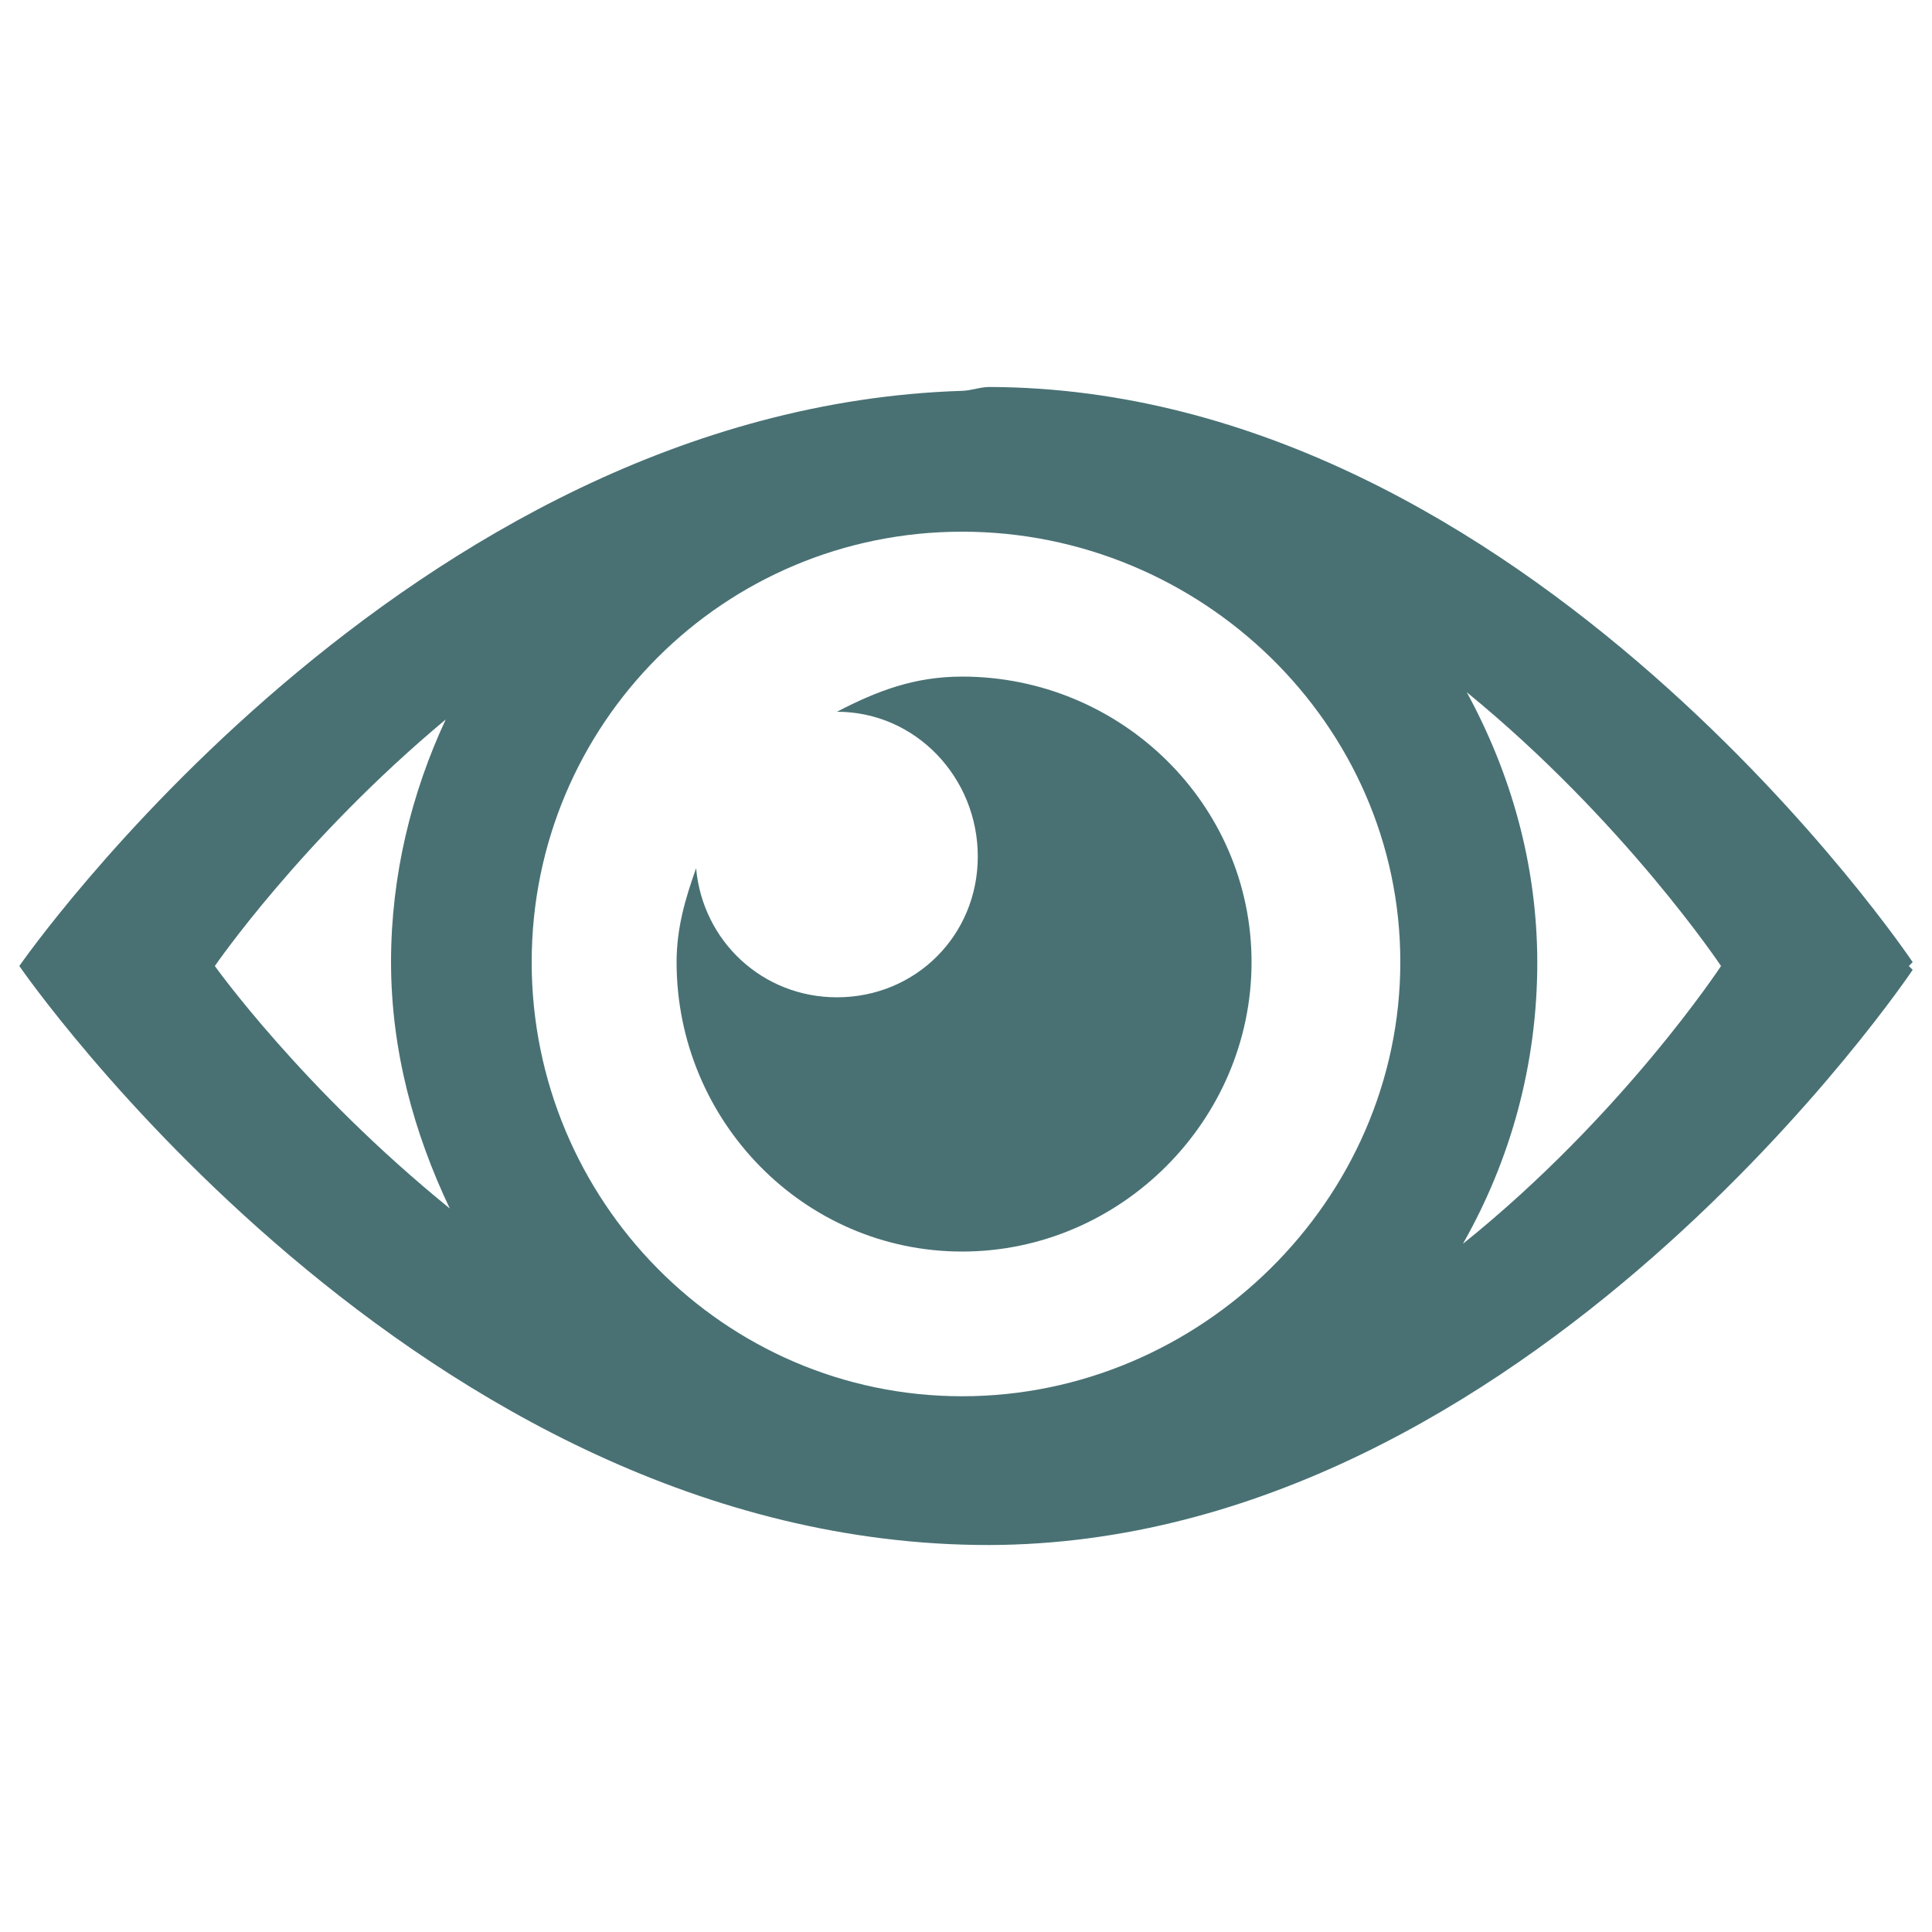 <svg version="1.1" xmlns="http://www.w3.org/2000/svg" xmlns:xlink="http://www.w3.org/1999/xlink" x="0px" y="0px" viewBox="0 0 1000 1000" enable-background="new 0 0 1000 1000" xml:space="preserve">
<g>
<path style="fill:#497174" d="M512.1,200.3c-4.8,0-9.4,1.9-14.2,2C209.8,211.5,10,500,10,500s206.2,300,502.1,299.7C791,798.9,990,502,990,502s-2-2-2-2c0,0,2-2,2-2S791,201.1,512.1,200.3z M498,275.2c123.4,0,226.8,99.4,226.8,222.7S621.3,722.7,498,722.7S275.2,621.3,275.2,498S374.6,275.2,498,275.2z M498,350.2c-24.8,0-44.2,7.5-64.8,18.2c40.8,0,72.9,34.1,72.9,74.9s-32.1,72.9-72.9,72.9c-38.6,0-69.5-29.1-72.9-66.8c-5.6,15.7-10.1,31-10.1,48.6c0,82,65.8,149.8,147.8,149.8c82,0,149.8-67.8,149.8-149.8C647.8,416,580,350.2,498,350.2z M759.2,358.3C840.7,424.9,890.8,500,890.8,500s-50.7,77.2-133.6,143.8c24.6-43.3,38.5-92.7,38.5-145.8C795.6,447.1,781.9,400,759.2,358.3z M230.7,372.4c-17.7,38-28.3,80.7-28.3,125.5c0,45.8,11.9,88.7,30.4,127.6C156.5,563.6,111.2,500,111.2,500S155.9,434.8,230.7,372.4z"/></g>
</svg>